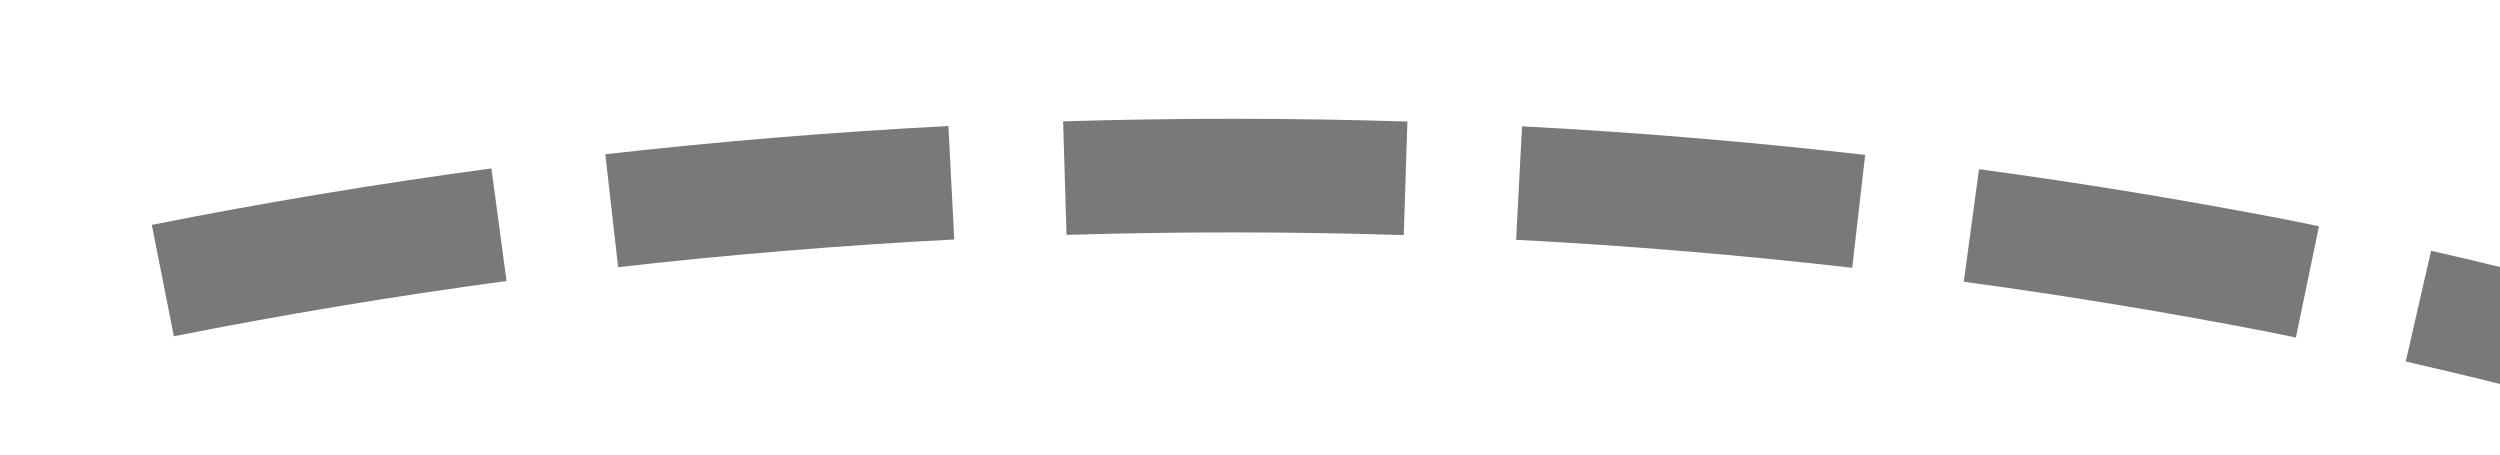 ﻿<?xml version="1.0" encoding="utf-8"?>
<svg version="1.1" xmlns:xlink="http://www.w3.org/1999/xlink" width="44px" height="8px" viewBox="630 588  44 8" xmlns="http://www.w3.org/2000/svg">
  <g transform="matrix(-0.139 -0.99 0.99 -0.139 156.502 1320.045 )">
    <path d="M 654.771 587.074  C 654.949 585.061  655.065 583.043  655.119 581.023  L 653.119 580.97  C 653.067 582.949  652.953 584.926  652.779 586.898  L 654.771 587.074  Z M 653.726 595.087  C 654.07 593.095  654.352 591.094  654.572 589.085  L 652.584 588.867  C 652.368 590.835  652.092 592.796  651.755 594.746  L 653.726 595.087  Z M 652.024 602.986  C 652.53 601.029  652.977 599.058  653.362 597.074  L 651.398 596.693  C 651.021 598.637  650.584 600.568  650.087 602.484  L 652.024 602.986  Z M 649.669 610.723  C 649.728 610.558  649.786 610.394  649.845 610.229  C 650.445 608.48  650.996 606.716  651.496 604.936  L 649.571 604.395  C 649.082 606.135  648.543 607.861  647.955 609.571  C 647.899 609.731  647.843 609.89  647.786 610.049  L 649.669 610.723  Z M 646.632 618.211  C 647.468 616.371  648.247 614.506  648.968 612.618  L 647.099 611.905  C 646.393 613.755  645.631 615.582  644.812 617.384  L 646.632 618.211  Z M 642.988 625.423  C 643.973 623.659  644.904 621.864  645.777 620.042  L 643.974 619.177  C 643.118 620.962  642.207 622.72  641.242 624.448  L 642.988 625.423  Z M 638.762 632.31  C 639.889 630.633  640.964 628.921  641.985 627.177  L 640.26 626.167  C 639.259 627.875  638.206 629.551  637.102 631.194  L 638.762 632.31  Z M 634.59 638.056  C 635.634 636.722  636.644 635.362  637.618 633.975  L 635.981 632.826  C 634.843 634.445  633.655 636.03  632.419 637.576  L 634.59 638.056  Z M 655.151 579.003  C 655.163 576.982  655.112 574.961  654.998 572.944  L 653.002 573.056  C 653.113 575.033  653.163 577.012  653.151 578.991  L 655.151 579.003  Z M 628.853 631.731  L 630 642  L 640.328 641.7  L 628.853 631.731  Z " fill-rule="nonzero" fill="#797979" stroke="none" />
  </g>
</svg>